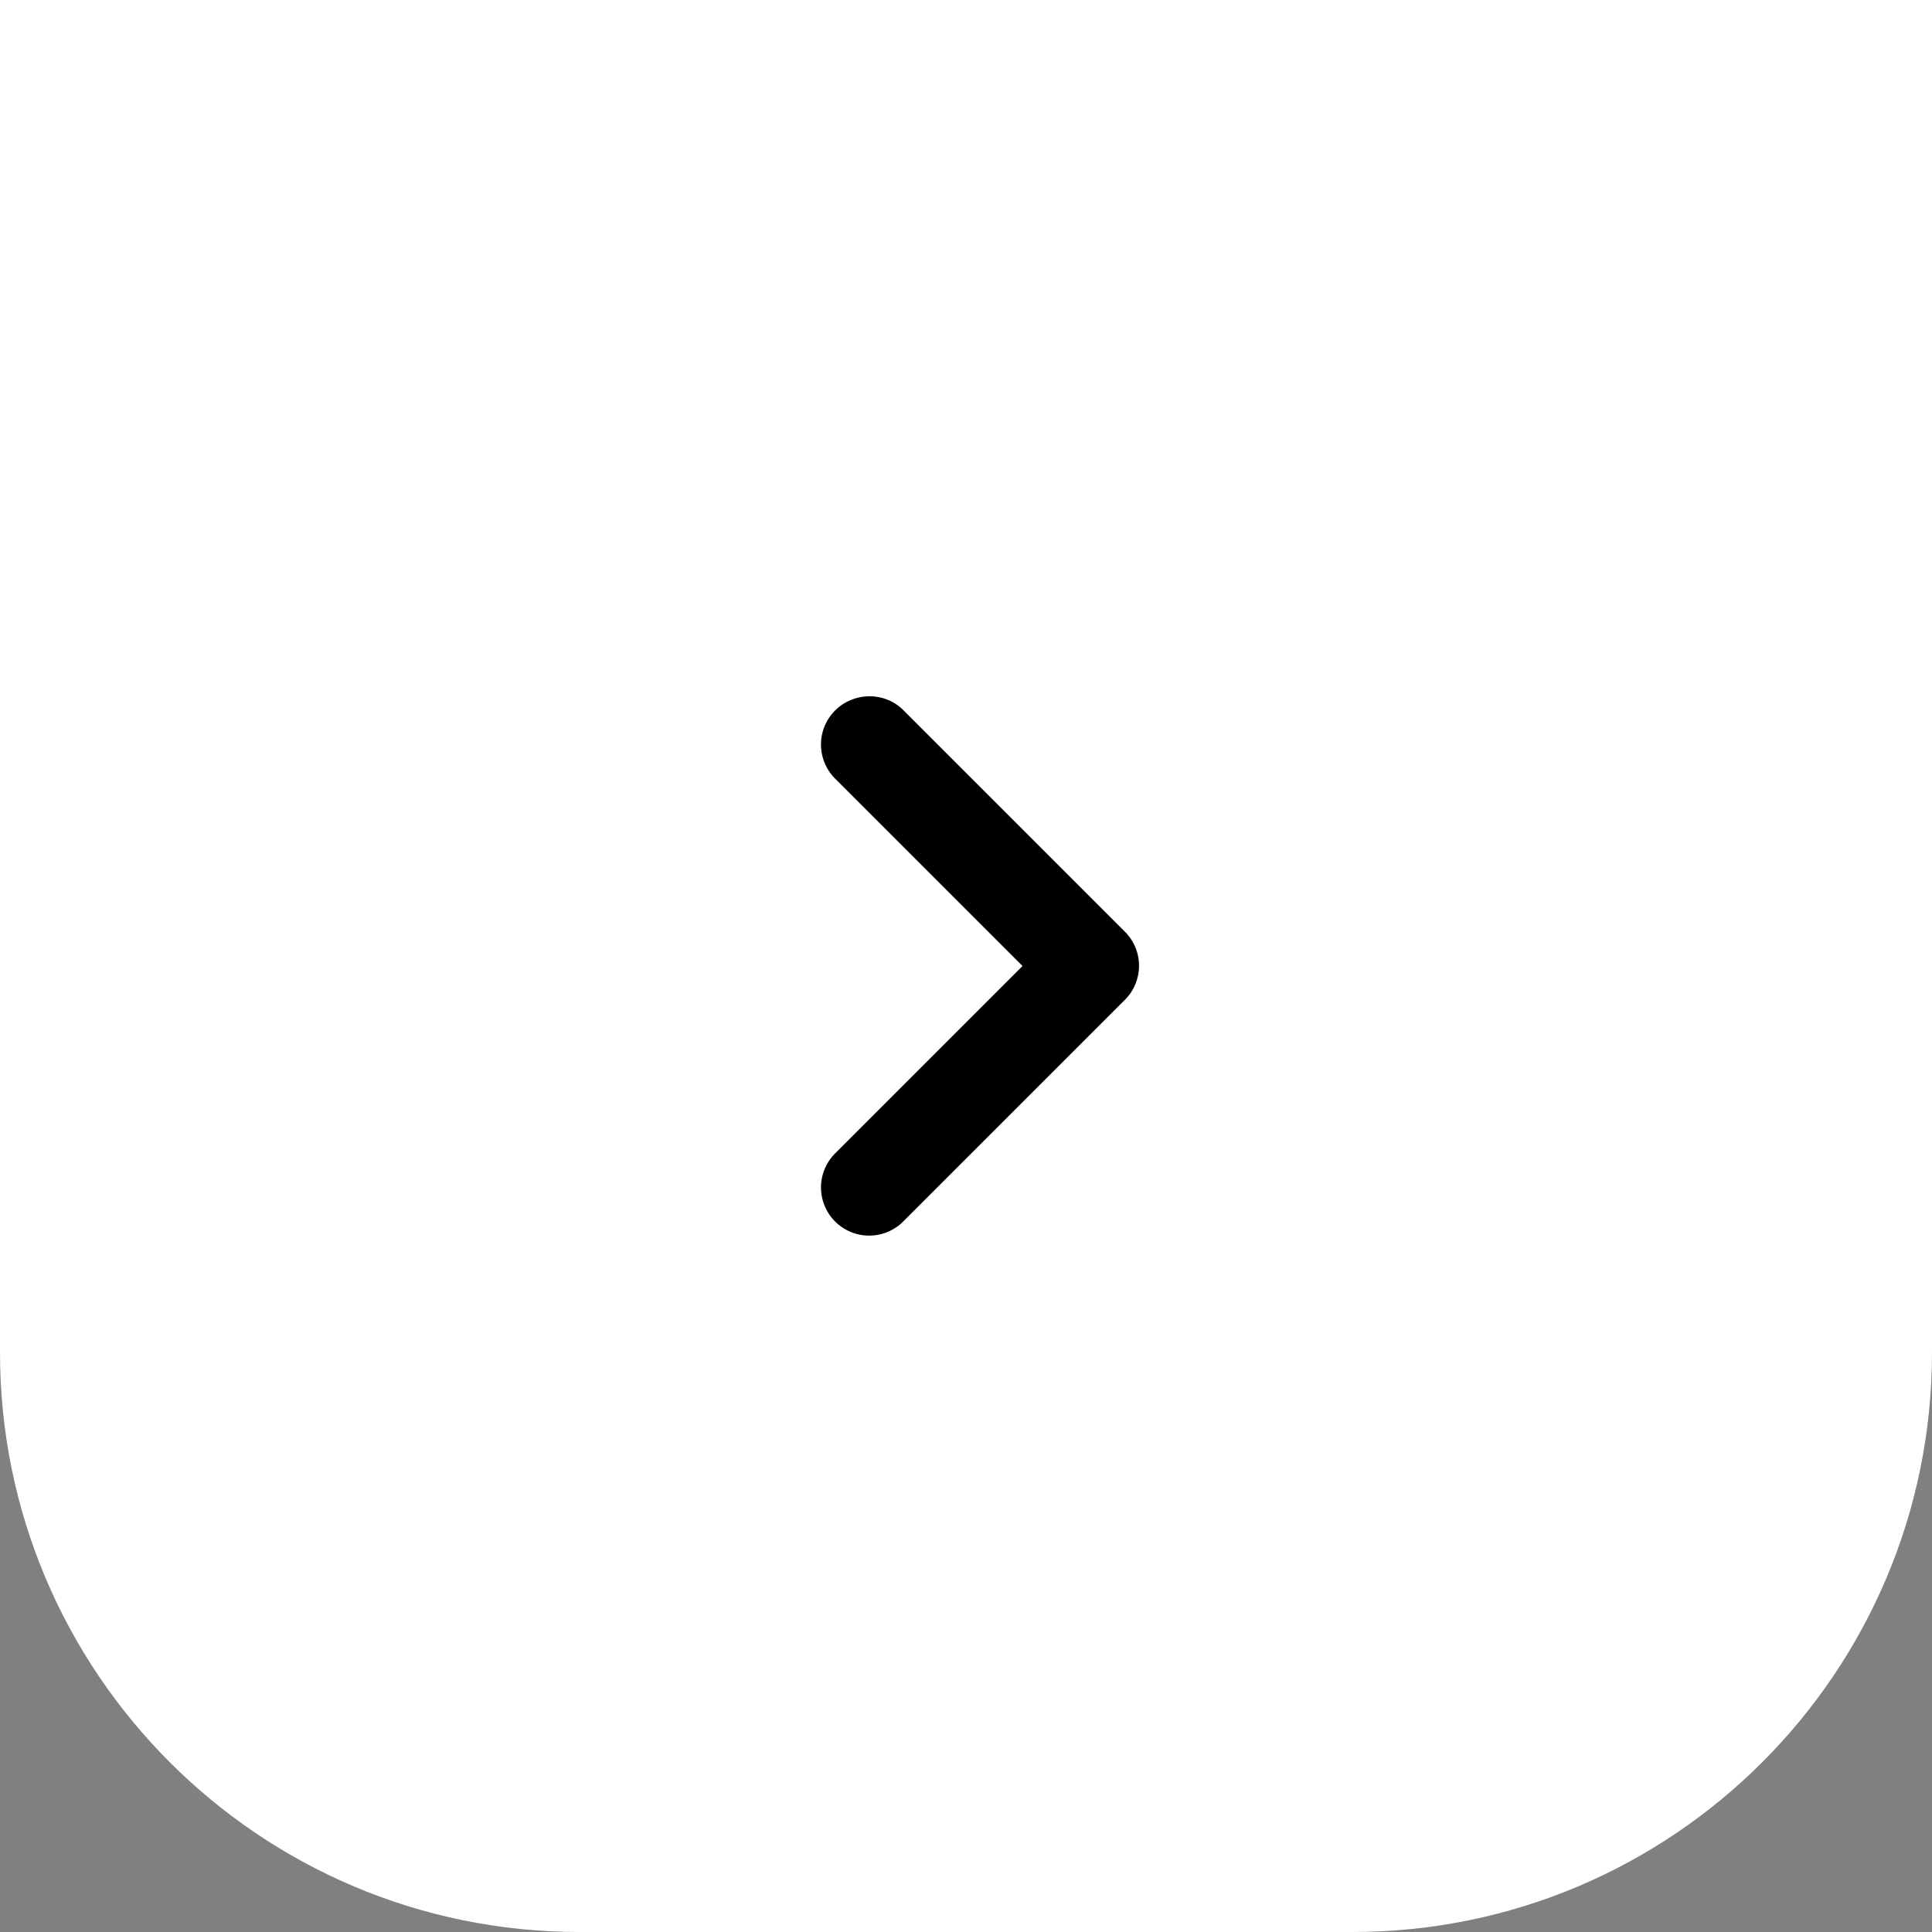 <?xml version="1.0" encoding="utf-8"?><svg width="40" height="40" xmlns="http://www.w3.org/2000/svg" viewBox="0 0 40 40"><rect x="0" y="0" width="40" height="40" fill="#808080" stroke="none"/><path d="M0 0h40v28c0 6.627-5.373 12-12 12H12C5.373 40 0 34.627 0 28V0z" fill="#fff"/><g clip-path="url(#wclip0_2025_7316)"><path d="M17.29 14.71a.996.996 0 000 1.41L21.17 20l-3.88 3.88a.996.996 0 101.41 1.41l4.59-4.59a.996.996 0 000-1.41L18.7 14.7c-.38-.38-1.02-.38-1.41.01z"/></g><defs><clipPath id="wclip0_2025_7316"><path fill="#fff" transform="translate(8 8)" d="M0 0h24v24H0z"/></clipPath></defs></svg>